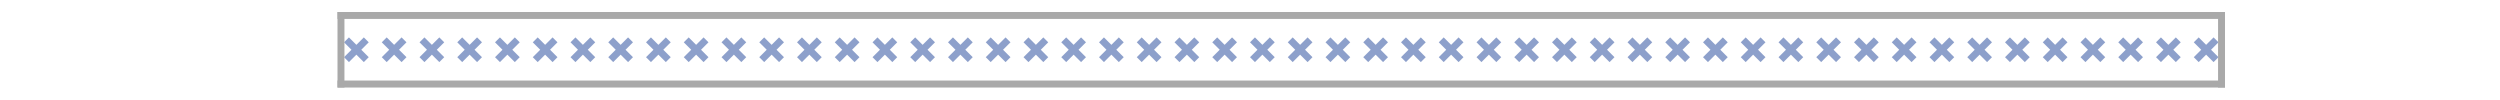 <?xml version="1.0" encoding="utf-8" standalone="no"?>
<!DOCTYPE svg PUBLIC "-//W3C//DTD SVG 1.1//EN"
  "http://www.w3.org/Graphics/SVG/1.1/DTD/svg11.dtd">
<!-- Created with matplotlib (https://matplotlib.org/) -->
<svg height="57.6pt" version="1.1" viewBox="0 0 1440 57.6" width="1440pt" xmlns="http://www.w3.org/2000/svg" xmlns:xlink="http://www.w3.org/1999/xlink">
 <defs>
  <style type="text/css">
*{stroke-linecap:butt;stroke-linejoin:round;}
  </style>
 </defs>
 <g id="figure_1">
  <g id="patch_1">
   <path d="M 0 57.6 
L 1440 57.6 
L 1440 0 
L 0 0 
z
" style="fill:none;"/>
  </g>
  <g id="axes_1">
   <g id="PathCollection_1">
    <defs>
     <path d="M -5.701 5.701 
L 5.701 -5.701 
M -5.701 -5.701 
L 5.701 5.701 
" id="mf1c85f058d" style="stroke:#8da0cb;stroke-width:4;"/>
    </defs>
    <g clip-path="url(#pcbb2590ec9)">
     <use style="fill:#8da0cb;stroke:#8da0cb;stroke-width:4;" x="205.272" xlink:href="#mf1c85f058d" y="28.656"/>
    </g>
   </g>
   <g id="PathCollection_2">
    <g clip-path="url(#pcbb2590ec9)">
     <use style="fill:#8da0cb;stroke:#8da0cb;stroke-width:4;" x="227.016" xlink:href="#mf1c85f058d" y="28.656"/>
    </g>
   </g>
   <g id="PathCollection_3">
    <g clip-path="url(#pcbb2590ec9)">
     <use style="fill:#8da0cb;stroke:#8da0cb;stroke-width:4;" x="248.76" xlink:href="#mf1c85f058d" y="28.656"/>
    </g>
   </g>
   <g id="PathCollection_4">
    <g clip-path="url(#pcbb2590ec9)">
     <use style="fill:#8da0cb;stroke:#8da0cb;stroke-width:4;" x="270.504" xlink:href="#mf1c85f058d" y="28.656"/>
    </g>
   </g>
   <g id="PathCollection_5">
    <g clip-path="url(#pcbb2590ec9)">
     <use style="fill:#8da0cb;stroke:#8da0cb;stroke-width:4;" x="292.248" xlink:href="#mf1c85f058d" y="28.656"/>
    </g>
   </g>
   <g id="PathCollection_6">
    <g clip-path="url(#pcbb2590ec9)">
     <use style="fill:#8da0cb;stroke:#8da0cb;stroke-width:4;" x="313.992" xlink:href="#mf1c85f058d" y="28.656"/>
    </g>
   </g>
   <g id="PathCollection_7">
    <g clip-path="url(#pcbb2590ec9)">
     <use style="fill:#8da0cb;stroke:#8da0cb;stroke-width:4;" x="335.736" xlink:href="#mf1c85f058d" y="28.656"/>
    </g>
   </g>
   <g id="PathCollection_8">
    <g clip-path="url(#pcbb2590ec9)">
     <use style="fill:#8da0cb;stroke:#8da0cb;stroke-width:4;" x="357.48" xlink:href="#mf1c85f058d" y="28.656"/>
    </g>
   </g>
   <g id="PathCollection_9">
    <g clip-path="url(#pcbb2590ec9)">
     <use style="fill:#8da0cb;stroke:#8da0cb;stroke-width:4;" x="379.224" xlink:href="#mf1c85f058d" y="28.656"/>
    </g>
   </g>
   <g id="PathCollection_10">
    <g clip-path="url(#pcbb2590ec9)">
     <use style="fill:#8da0cb;stroke:#8da0cb;stroke-width:4;" x="400.968" xlink:href="#mf1c85f058d" y="28.656"/>
    </g>
   </g>
   <g id="PathCollection_11">
    <g clip-path="url(#pcbb2590ec9)">
     <use style="fill:#8da0cb;stroke:#8da0cb;stroke-width:4;" x="422.712" xlink:href="#mf1c85f058d" y="28.656"/>
    </g>
   </g>
   <g id="PathCollection_12">
    <g clip-path="url(#pcbb2590ec9)">
     <use style="fill:#8da0cb;stroke:#8da0cb;stroke-width:4;" x="444.456" xlink:href="#mf1c85f058d" y="28.656"/>
    </g>
   </g>
   <g id="PathCollection_13">
    <g clip-path="url(#pcbb2590ec9)">
     <use style="fill:#8da0cb;stroke:#8da0cb;stroke-width:4;" x="466.2" xlink:href="#mf1c85f058d" y="28.656"/>
    </g>
   </g>
   <g id="PathCollection_14">
    <g clip-path="url(#pcbb2590ec9)">
     <use style="fill:#8da0cb;stroke:#8da0cb;stroke-width:4;" x="487.944" xlink:href="#mf1c85f058d" y="28.656"/>
    </g>
   </g>
   <g id="PathCollection_15">
    <g clip-path="url(#pcbb2590ec9)">
     <use style="fill:#8da0cb;stroke:#8da0cb;stroke-width:4;" x="509.688" xlink:href="#mf1c85f058d" y="28.656"/>
    </g>
   </g>
   <g id="PathCollection_16">
    <g clip-path="url(#pcbb2590ec9)">
     <use style="fill:#8da0cb;stroke:#8da0cb;stroke-width:4;" x="531.432" xlink:href="#mf1c85f058d" y="28.656"/>
    </g>
   </g>
   <g id="PathCollection_17">
    <g clip-path="url(#pcbb2590ec9)">
     <use style="fill:#8da0cb;stroke:#8da0cb;stroke-width:4;" x="553.176" xlink:href="#mf1c85f058d" y="28.656"/>
    </g>
   </g>
   <g id="PathCollection_18">
    <g clip-path="url(#pcbb2590ec9)">
     <use style="fill:#8da0cb;stroke:#8da0cb;stroke-width:4;" x="574.92" xlink:href="#mf1c85f058d" y="28.656"/>
    </g>
   </g>
   <g id="PathCollection_19">
    <g clip-path="url(#pcbb2590ec9)">
     <use style="fill:#8da0cb;stroke:#8da0cb;stroke-width:4;" x="596.664" xlink:href="#mf1c85f058d" y="28.656"/>
    </g>
   </g>
   <g id="PathCollection_20">
    <g clip-path="url(#pcbb2590ec9)">
     <use style="fill:#8da0cb;stroke:#8da0cb;stroke-width:4;" x="618.408" xlink:href="#mf1c85f058d" y="28.656"/>
    </g>
   </g>
   <g id="PathCollection_21">
    <g clip-path="url(#pcbb2590ec9)">
     <use style="fill:#8da0cb;stroke:#8da0cb;stroke-width:4;" x="640.152" xlink:href="#mf1c85f058d" y="28.656"/>
    </g>
   </g>
   <g id="PathCollection_22">
    <g clip-path="url(#pcbb2590ec9)">
     <use style="fill:#8da0cb;stroke:#8da0cb;stroke-width:4;" x="661.896" xlink:href="#mf1c85f058d" y="28.656"/>
    </g>
   </g>
   <g id="PathCollection_23">
    <g clip-path="url(#pcbb2590ec9)">
     <use style="fill:#8da0cb;stroke:#8da0cb;stroke-width:4;" x="683.64" xlink:href="#mf1c85f058d" y="28.656"/>
    </g>
   </g>
   <g id="PathCollection_24">
    <g clip-path="url(#pcbb2590ec9)">
     <use style="fill:#8da0cb;stroke:#8da0cb;stroke-width:4;" x="705.384" xlink:href="#mf1c85f058d" y="28.656"/>
    </g>
   </g>
   <g id="PathCollection_25">
    <g clip-path="url(#pcbb2590ec9)">
     <use style="fill:#8da0cb;stroke:#8da0cb;stroke-width:4;" x="727.128" xlink:href="#mf1c85f058d" y="28.656"/>
    </g>
   </g>
   <g id="PathCollection_26">
    <g clip-path="url(#pcbb2590ec9)">
     <use style="fill:#8da0cb;stroke:#8da0cb;stroke-width:4;" x="748.872" xlink:href="#mf1c85f058d" y="28.656"/>
    </g>
   </g>
   <g id="PathCollection_27">
    <g clip-path="url(#pcbb2590ec9)">
     <use style="fill:#8da0cb;stroke:#8da0cb;stroke-width:4;" x="770.616" xlink:href="#mf1c85f058d" y="28.656"/>
    </g>
   </g>
   <g id="PathCollection_28">
    <g clip-path="url(#pcbb2590ec9)">
     <use style="fill:#8da0cb;stroke:#8da0cb;stroke-width:4;" x="792.36" xlink:href="#mf1c85f058d" y="28.656"/>
    </g>
   </g>
   <g id="PathCollection_29">
    <g clip-path="url(#pcbb2590ec9)">
     <use style="fill:#8da0cb;stroke:#8da0cb;stroke-width:4;" x="814.104" xlink:href="#mf1c85f058d" y="28.656"/>
    </g>
   </g>
   <g id="PathCollection_30">
    <g clip-path="url(#pcbb2590ec9)">
     <use style="fill:#8da0cb;stroke:#8da0cb;stroke-width:4;" x="835.848" xlink:href="#mf1c85f058d" y="28.656"/>
    </g>
   </g>
   <g id="PathCollection_31">
    <g clip-path="url(#pcbb2590ec9)">
     <use style="fill:#8da0cb;stroke:#8da0cb;stroke-width:4;" x="857.592" xlink:href="#mf1c85f058d" y="28.656"/>
    </g>
   </g>
   <g id="PathCollection_32">
    <g clip-path="url(#pcbb2590ec9)">
     <use style="fill:#8da0cb;stroke:#8da0cb;stroke-width:4;" x="879.336" xlink:href="#mf1c85f058d" y="28.656"/>
    </g>
   </g>
   <g id="PathCollection_33">
    <g clip-path="url(#pcbb2590ec9)">
     <use style="fill:#8da0cb;stroke:#8da0cb;stroke-width:4;" x="901.08" xlink:href="#mf1c85f058d" y="28.656"/>
    </g>
   </g>
   <g id="PathCollection_34">
    <g clip-path="url(#pcbb2590ec9)">
     <use style="fill:#8da0cb;stroke:#8da0cb;stroke-width:4;" x="922.824" xlink:href="#mf1c85f058d" y="28.656"/>
    </g>
   </g>
   <g id="PathCollection_35">
    <g clip-path="url(#pcbb2590ec9)">
     <use style="fill:#8da0cb;stroke:#8da0cb;stroke-width:4;" x="944.568" xlink:href="#mf1c85f058d" y="28.656"/>
    </g>
   </g>
   <g id="PathCollection_36">
    <g clip-path="url(#pcbb2590ec9)">
     <use style="fill:#8da0cb;stroke:#8da0cb;stroke-width:4;" x="966.312" xlink:href="#mf1c85f058d" y="28.656"/>
    </g>
   </g>
   <g id="PathCollection_37">
    <g clip-path="url(#pcbb2590ec9)">
     <use style="fill:#8da0cb;stroke:#8da0cb;stroke-width:4;" x="988.056" xlink:href="#mf1c85f058d" y="28.656"/>
    </g>
   </g>
   <g id="PathCollection_38">
    <g clip-path="url(#pcbb2590ec9)">
     <use style="fill:#8da0cb;stroke:#8da0cb;stroke-width:4;" x="1009.8" xlink:href="#mf1c85f058d" y="28.656"/>
    </g>
   </g>
   <g id="PathCollection_39">
    <g clip-path="url(#pcbb2590ec9)">
     <use style="fill:#8da0cb;stroke:#8da0cb;stroke-width:4;" x="1031.544" xlink:href="#mf1c85f058d" y="28.656"/>
    </g>
   </g>
   <g id="PathCollection_40">
    <g clip-path="url(#pcbb2590ec9)">
     <use style="fill:#8da0cb;stroke:#8da0cb;stroke-width:4;" x="1053.288" xlink:href="#mf1c85f058d" y="28.656"/>
    </g>
   </g>
   <g id="PathCollection_41">
    <g clip-path="url(#pcbb2590ec9)">
     <use style="fill:#8da0cb;stroke:#8da0cb;stroke-width:4;" x="1075.032" xlink:href="#mf1c85f058d" y="28.656"/>
    </g>
   </g>
   <g id="PathCollection_42">
    <g clip-path="url(#pcbb2590ec9)">
     <use style="fill:#8da0cb;stroke:#8da0cb;stroke-width:4;" x="1096.776" xlink:href="#mf1c85f058d" y="28.656"/>
    </g>
   </g>
   <g id="PathCollection_43">
    <g clip-path="url(#pcbb2590ec9)">
     <use style="fill:#8da0cb;stroke:#8da0cb;stroke-width:4;" x="1118.52" xlink:href="#mf1c85f058d" y="28.656"/>
    </g>
   </g>
   <g id="PathCollection_44">
    <g clip-path="url(#pcbb2590ec9)">
     <use style="fill:#8da0cb;stroke:#8da0cb;stroke-width:4;" x="1140.264" xlink:href="#mf1c85f058d" y="28.656"/>
    </g>
   </g>
   <g id="PathCollection_45">
    <g clip-path="url(#pcbb2590ec9)">
     <use style="fill:#8da0cb;stroke:#8da0cb;stroke-width:4;" x="1162.008" xlink:href="#mf1c85f058d" y="28.656"/>
    </g>
   </g>
   <g id="PathCollection_46">
    <g clip-path="url(#pcbb2590ec9)">
     <use style="fill:#8da0cb;stroke:#8da0cb;stroke-width:4;" x="1183.752" xlink:href="#mf1c85f058d" y="28.656"/>
    </g>
   </g>
   <g id="PathCollection_47">
    <g clip-path="url(#pcbb2590ec9)">
     <use style="fill:#8da0cb;stroke:#8da0cb;stroke-width:4;" x="1205.496" xlink:href="#mf1c85f058d" y="28.656"/>
    </g>
   </g>
   <g id="PathCollection_48">
    <g clip-path="url(#pcbb2590ec9)">
     <use style="fill:#8da0cb;stroke:#8da0cb;stroke-width:4;" x="1227.24" xlink:href="#mf1c85f058d" y="28.656"/>
    </g>
   </g>
   <g id="PathCollection_49">
    <g clip-path="url(#pcbb2590ec9)">
     <use style="fill:#8da0cb;stroke:#8da0cb;stroke-width:4;" x="1248.984" xlink:href="#mf1c85f058d" y="28.656"/>
    </g>
   </g>
   <g id="PathCollection_50">
    <g clip-path="url(#pcbb2590ec9)">
     <use style="fill:#8da0cb;stroke:#8da0cb;stroke-width:4;" x="1270.728" xlink:href="#mf1c85f058d" y="28.656"/>
    </g>
   </g>
   <g id="line2d_1">
    <path clip-path="url(#pcbb2590ec9)" d="M 194.4 50.4 
L 1281.6 50.4 
" style="fill:none;stroke:#a9a9a9;stroke-linecap:square;stroke-width:8;"/>
   </g>
   <g id="line2d_2">
    <path clip-path="url(#pcbb2590ec9)" d="M 194.4 6.912 
L 1281.6 6.912 
" style="fill:none;stroke:#a9a9a9;stroke-linecap:square;stroke-width:8;"/>
   </g>
   <g id="line2d_3">
    <path clip-path="url(#pcbb2590ec9)" d="M 194.4 50.4 
L 194.4 6.912 
" style="fill:none;stroke:#a9a9a9;stroke-linecap:square;stroke-width:8;"/>
   </g>
   <g id="line2d_4">
    <path clip-path="url(#pcbb2590ec9)" d="M 1281.6 50.4 
L 1281.6 6.912 
" style="fill:none;stroke:#a9a9a9;stroke-linecap:square;stroke-width:8;"/>
   </g>
  </g>
 </g>
 <defs>
  <clipPath id="pcbb2590ec9">
   <rect height="43.488" width="1087.2" x="194.4" y="6.912"/>
  </clipPath>
 </defs>
</svg>
